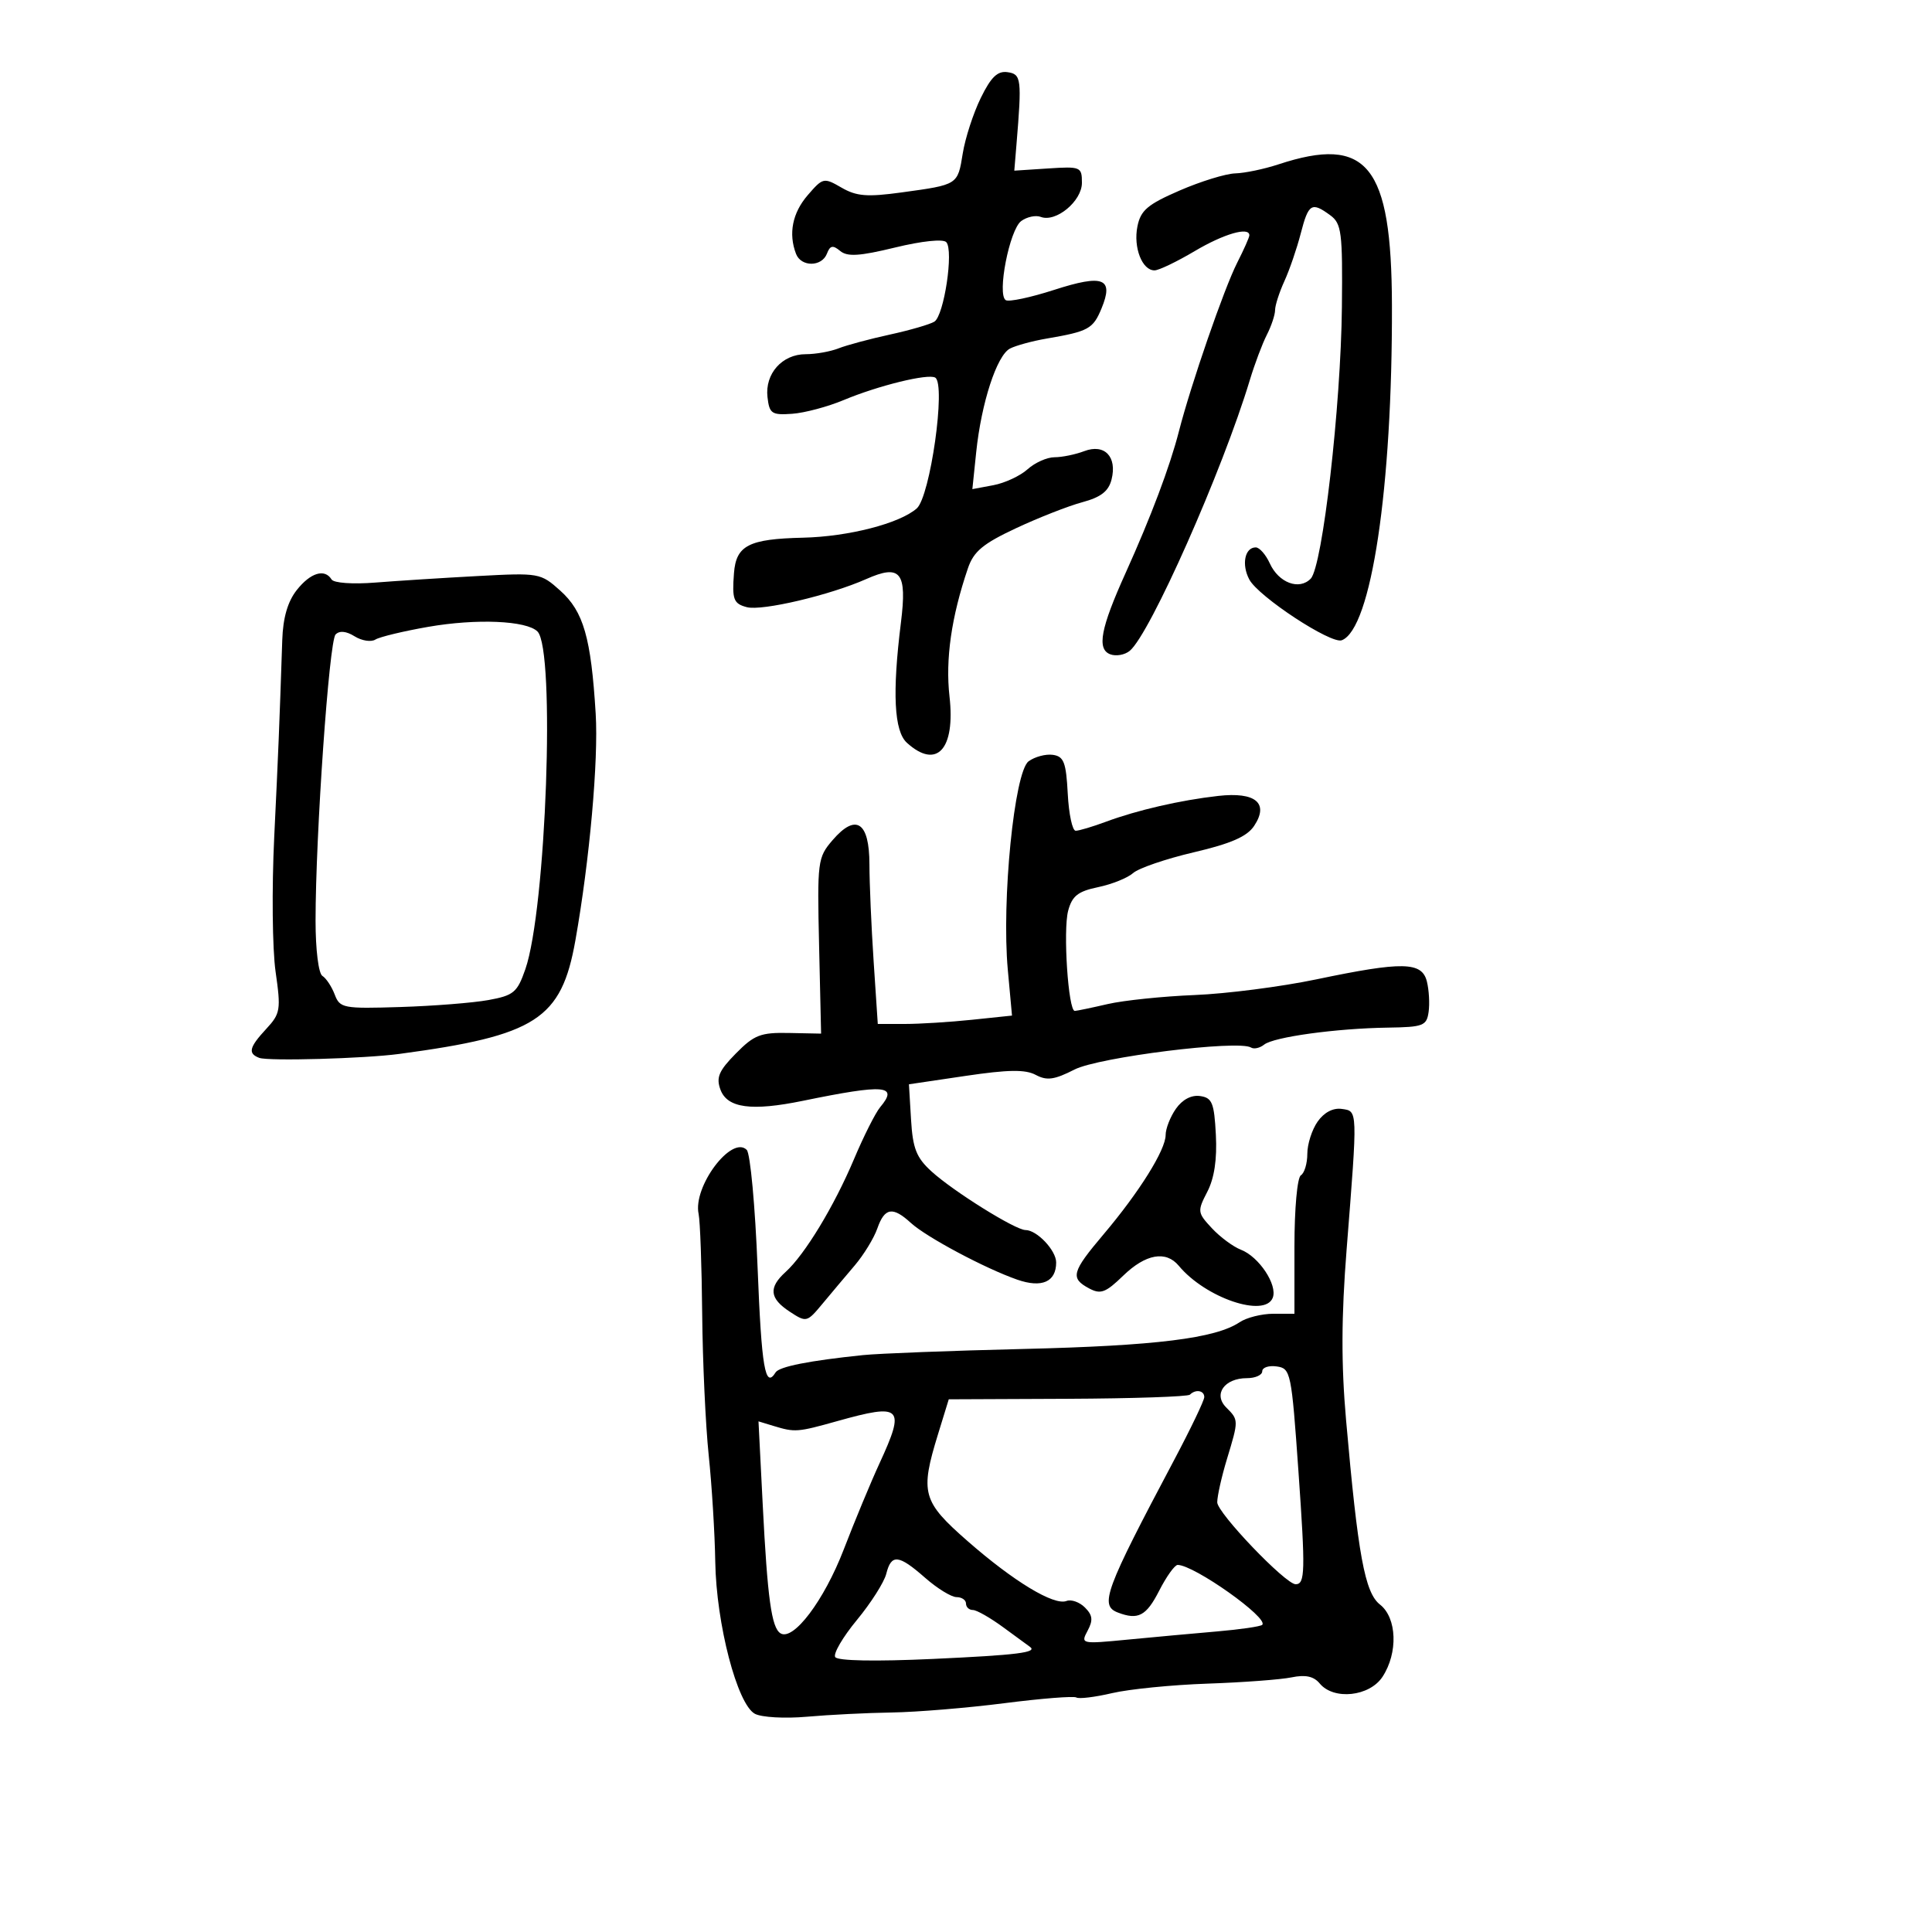 <svg xmlns="http://www.w3.org/2000/svg" width="300" height="300" viewBox="0 0 300 300" version="1.1">
	<path d="M 152.295 15.207 C 151.138 17.568, 149.879 21.444, 149.496 23.820 C 148.706 28.725, 148.784 28.676, 140 29.880 C 134.651 30.614, 132.999 30.482, 130.672 29.136 C 127.919 27.543, 127.780 27.574, 125.422 30.306 C 123.045 33.059, 122.403 36.281, 123.607 39.418 C 124.398 41.479, 127.610 41.458, 128.405 39.387 C 128.895 38.109, 129.321 38.022, 130.459 38.966 C 131.580 39.896, 133.454 39.779, 139 38.431 C 143.161 37.420, 146.449 37.076, 146.938 37.602 C 148.115 38.871, 146.593 49.015, 145.085 49.947 C 144.397 50.372, 141.284 51.276, 138.167 51.955 C 135.050 52.635, 131.466 53.598, 130.203 54.095 C 128.940 54.593, 126.647 55, 125.108 55 C 121.456 55, 118.759 58.028, 119.175 61.662 C 119.469 64.234, 119.829 64.477, 123 64.254 C 124.925 64.119, 128.525 63.160, 131 62.124 C 136.383 59.871, 144.142 57.969, 145.224 58.638 C 146.909 59.680, 144.447 77.098, 142.354 78.946 C 139.708 81.280, 131.751 83.330, 124.700 83.492 C 116.259 83.687, 114.301 84.692, 113.971 89 C 113.657 93.090, 113.904 93.742, 115.979 94.284 C 118.335 94.900, 128.878 92.416, 134.500 89.920 C 139.844 87.548, 140.873 88.837, 139.895 96.682 C 138.533 107.594, 138.831 113.537, 140.829 115.345 C 145.455 119.532, 148.367 116.367, 147.439 108.161 C 146.784 102.377, 147.729 95.792, 150.296 88.250 C 151.190 85.624, 152.623 84.429, 157.771 82.020 C 161.275 80.380, 165.905 78.564, 168.060 77.984 C 170.956 77.204, 172.142 76.281, 172.602 74.451 C 173.491 70.909, 171.509 68.856, 168.357 70.054 C 166.989 70.574, 164.916 71, 163.749 71 C 162.583 71, 160.700 71.840, 159.564 72.866 C 158.429 73.892, 156.035 75.006, 154.244 75.342 L 150.988 75.952 151.583 70.226 C 152.378 62.563, 154.787 55.177, 156.834 54.122 C 157.750 53.650, 160.300 52.955, 162.500 52.578 C 169.019 51.462, 169.726 51.076, 171.037 47.911 C 172.992 43.191, 171.337 42.542, 163.671 45.018 C 160.034 46.193, 156.661 46.908, 156.174 46.608 C 154.786 45.750, 156.761 35.648, 158.576 34.321 C 159.466 33.670, 160.829 33.381, 161.605 33.679 C 163.958 34.582, 168 31.236, 168 28.385 C 168 25.909, 167.810 25.829, 162.750 26.158 L 157.500 26.500 157.832 22.500 C 158.683 12.222, 158.597 11.514, 156.449 11.207 C 154.897 10.985, 153.886 11.959, 152.295 15.207 M 198.500 25.528 C 196.300 26.253, 193.292 26.881, 191.816 26.923 C 190.340 26.965, 186.451 28.163, 183.174 29.584 C 178.186 31.747, 177.119 32.656, 176.617 35.166 C 175.962 38.439, 177.360 42.010, 179.285 41.983 C 179.953 41.974, 182.750 40.631, 185.500 39 C 190.042 36.306, 194 35.160, 194 36.540 C 194 36.837, 193.151 38.749, 192.113 40.790 C 190.077 44.793, 184.926 59.701, 183.056 67 C 181.666 72.430, 178.722 80.247, 174.784 88.968 C 170.901 97.565, 170.290 100.790, 172.391 101.596 C 173.290 101.941, 174.659 101.698, 175.433 101.055 C 178.582 98.442, 189.832 73.066, 194.077 59 C 194.824 56.525, 196.009 53.375, 196.711 52 C 197.413 50.625, 197.990 48.893, 197.994 48.151 C 197.997 47.409, 198.649 45.384, 199.441 43.651 C 200.234 41.918, 201.376 38.587, 201.980 36.250 C 203.180 31.603, 203.667 31.302, 206.559 33.424 C 208.318 34.715, 208.488 36.048, 208.370 47.674 C 208.213 63.101, 205.360 87.956, 203.529 89.853 C 201.747 91.699, 198.552 90.507, 197.173 87.481 C 196.552 86.116, 195.569 85, 194.990 85 C 193.288 85, 192.755 87.673, 193.995 89.990 C 195.421 92.655, 206.692 100.056, 208.353 99.418 C 212.938 97.659, 216.218 75.750, 216.139 47.399 C 216.079 25.632, 212.322 20.973, 198.500 25.528 M 46.073 91.635 C 44.670 93.419, 43.945 95.922, 43.829 99.385 C 43.371 113.080, 43.231 116.512, 42.580 130 C 42.195 137.975, 42.290 147.362, 42.790 150.861 C 43.639 156.801, 43.544 157.389, 41.350 159.757 C 38.689 162.628, 38.457 163.579, 40.250 164.263 C 41.650 164.797, 56.599 164.378, 62 163.653 C 83.265 160.801, 87.174 158.278, 89.351 146 C 91.553 133.586, 92.940 118.082, 92.499 110.834 C 91.778 99.005, 90.612 94.953, 86.996 91.713 C 83.940 88.974, 83.716 88.935, 74.193 89.447 C 68.862 89.733, 61.707 90.189, 58.294 90.460 C 54.768 90.740, 51.828 90.531, 51.485 89.976 C 50.419 88.250, 48.200 88.930, 46.073 91.635 M 66.500 97.335 C 62.650 98.006, 58.956 98.895, 58.291 99.311 C 57.626 99.727, 56.174 99.501, 55.066 98.809 C 53.760 97.994, 52.717 97.894, 52.106 98.525 C 51.105 99.560, 49 129.682, 49 142.975 C 49 147.474, 49.458 151.165, 50.062 151.538 C 50.646 151.899, 51.505 153.199, 51.973 154.428 C 52.779 156.550, 53.287 156.647, 62.161 156.370 C 67.297 156.209, 73.454 155.723, 75.843 155.288 C 79.762 154.575, 80.322 154.107, 81.575 150.499 C 84.811 141.181, 86.260 100.857, 83.460 98.059 C 81.761 96.362, 73.989 96.030, 66.500 97.335 M 159.722 118.214 C 157.505 119.835, 155.509 139.852, 156.493 150.600 L 157.143 157.700 150.925 158.350 C 147.505 158.708, 142.815 159, 140.504 159 L 136.302 159 135.656 149.250 C 135.301 143.887, 135.008 137.123, 135.005 134.219 C 134.999 127.615, 132.909 126.242, 129.281 130.459 C 126.959 133.159, 126.888 133.714, 127.189 146.877 L 127.500 160.500 122.500 160.399 C 118.104 160.311, 117.109 160.696, 114.260 163.589 C 111.620 166.270, 111.177 167.308, 111.868 169.190 C 112.923 172.066, 116.684 172.575, 124.701 170.928 C 137.423 168.316, 139.555 168.493, 136.673 171.921 C 135.943 172.790, 134.112 176.425, 132.604 180 C 129.524 187.301, 124.971 194.811, 121.989 197.510 C 119.311 199.934, 119.486 201.617, 122.630 203.677 C 125.213 205.369, 125.303 205.348, 127.712 202.450 C 129.061 200.827, 131.314 198.150, 132.718 196.500 C 134.122 194.850, 135.704 192.262, 136.233 190.750 C 137.366 187.514, 138.615 187.308, 141.436 189.892 C 143.843 192.098, 152.977 196.970, 157.955 198.703 C 161.779 200.034, 164 199.053, 164 196.033 C 164 194.158, 161.012 191, 159.238 191 C 157.672 191, 148.043 184.995, 144.645 181.899 C 142.290 179.753, 141.734 178.343, 141.465 173.833 L 141.139 168.368 149.917 167.067 C 156.569 166.081, 159.213 166.044, 160.833 166.911 C 162.558 167.834, 163.722 167.672, 166.849 166.077 C 170.627 164.150, 192.298 161.448, 194.259 162.660 C 194.715 162.942, 195.630 162.739, 196.294 162.209 C 197.784 161.020, 207.480 159.687, 215.500 159.569 C 221 159.488, 221.528 159.285, 221.833 157.139 C 222.016 155.850, 221.895 153.717, 221.564 152.398 C 220.793 149.327, 217.804 149.271, 204.409 152.074 C 198.959 153.214, 190.450 154.310, 185.500 154.509 C 180.550 154.709, 174.475 155.339, 172 155.911 C 169.525 156.483, 167.228 156.962, 166.895 156.976 C 165.881 157.016, 165.049 144.463, 165.864 141.417 C 166.478 139.121, 167.387 138.405, 170.513 137.756 C 172.651 137.312, 175.097 136.327, 175.950 135.569 C 176.802 134.810, 181.043 133.359, 185.372 132.345 C 191.155 130.990, 193.642 129.901, 194.741 128.245 C 197.089 124.706, 194.962 122.934, 189.154 123.591 C 183.284 124.254, 176.589 125.795, 171.730 127.600 C 169.656 128.370, 167.541 129, 167.030 129 C 166.518 129, 165.965 126.412, 165.800 123.250 C 165.546 118.376, 165.194 117.456, 163.493 117.212 C 162.389 117.054, 160.692 117.505, 159.722 118.214 M 182.597 172.166 C 181.718 173.419, 181 175.254, 181 176.242 C 181 178.557, 176.902 185.114, 171.365 191.659 C 166.412 197.514, 166.154 198.477, 169.107 200.057 C 170.908 201.021, 171.678 200.735, 174.405 198.092 C 177.896 194.708, 181.045 194.145, 183.039 196.547 C 187.183 201.541, 196.419 204.678, 197.636 201.505 C 198.398 199.520, 195.494 195.142, 192.698 194.061 C 191.489 193.594, 189.452 192.085, 188.172 190.708 C 185.932 188.300, 185.905 188.084, 187.470 185.058 C 188.559 182.952, 188.998 180.025, 188.799 176.206 C 188.539 171.238, 188.221 170.460, 186.347 170.193 C 184.997 170.001, 183.597 170.737, 182.597 172.166 M 204.597 174.166 C 203.718 175.419, 203 177.668, 203 179.163 C 203 180.659, 202.550 182.160, 202 182.500 C 201.437 182.848, 201 187.677, 201 193.559 L 201 204 197.723 204 C 195.920 204, 193.557 204.595, 192.473 205.322 C 188.741 207.824, 179.454 208.973, 159 209.464 C 147.725 209.734, 136.475 210.165, 134 210.421 C 125.653 211.284, 120.990 212.206, 120.435 213.106 C 118.816 215.725, 118.251 212.430, 117.636 196.779 C 117.263 187.308, 116.506 179.106, 115.952 178.552 C 113.615 176.215, 107.570 184.263, 108.480 188.500 C 108.716 189.600, 108.966 196.575, 109.035 204 C 109.105 211.425, 109.561 221.325, 110.050 226 C 110.538 230.675, 110.995 238.100, 111.065 242.500 C 111.220 252.155, 114.475 264.649, 117.220 266.118 C 118.255 266.672, 121.883 266.876, 125.300 266.572 C 128.710 266.269, 134.650 265.972, 138.500 265.914 C 142.350 265.855, 150.205 265.206, 155.955 264.471 C 161.705 263.736, 166.738 263.338, 167.140 263.586 C 167.541 263.835, 170.037 263.529, 172.685 262.908 C 175.333 262.287, 182 261.623, 187.500 261.434 C 193 261.245, 198.876 260.807, 200.557 260.460 C 202.720 260.014, 203.999 260.293, 204.929 261.415 C 207.106 264.037, 212.665 263.441, 214.677 260.370 C 217.110 256.657, 216.920 251.217, 214.284 249.155 C 211.931 247.315, 210.865 241.514, 209.016 220.500 C 208.253 211.828, 208.277 204.479, 209.103 194 C 210.830 172.095, 210.846 172.549, 208.347 172.193 C 206.997 172.001, 205.597 172.737, 204.597 174.166 M 196 212.930 C 196 213.519, 194.930 214, 193.622 214 C 190.128 214, 188.356 216.499, 190.401 218.544 C 192.354 220.497, 192.354 220.515, 190.511 226.591 C 189.692 229.291, 189.017 232.298, 189.011 233.272 C 189.001 234.908, 199.612 246, 201.187 246 C 202.662 246, 202.712 244.002, 201.624 228.500 C 200.539 213.060, 200.421 212.489, 198.250 212.180 C 197.012 212.005, 196 212.342, 196 212.930 M 184.771 216.562 C 184.462 216.872, 175.910 217.160, 165.767 217.204 L 147.324 217.283 145.662 222.681 C 142.845 231.829, 143.206 233.135, 150.250 239.303 C 157.398 245.562, 163.651 249.348, 165.602 248.599 C 166.339 248.316, 167.629 248.772, 168.469 249.612 C 169.667 250.810, 169.756 251.588, 168.880 253.224 C 167.782 255.277, 167.879 255.298, 175.132 254.597 C 179.184 254.206, 185.425 253.634, 189 253.327 C 192.575 253.020, 195.722 252.561, 195.994 252.308 C 197.092 251.280, 185.414 243, 182.867 243 C 182.412 243, 181.122 244.800, 180 247 C 177.995 250.931, 176.728 251.600, 173.582 250.393 C 170.712 249.292, 171.549 247.024, 182.329 226.690 C 184.898 221.844, 187 217.457, 187 216.940 C 187 215.905, 185.656 215.677, 184.771 216.562 M 130 220.673 C 123.830 222.402, 123.442 222.431, 120.139 221.427 L 117.779 220.709 118.433 233.604 C 119.175 248.211, 119.802 252.760, 121.195 253.620 C 123.189 254.853, 127.960 248.533, 131.008 240.621 C 132.729 236.154, 135.231 230.128, 136.569 227.228 C 140.627 218.428, 140.053 217.856, 130 220.673 M 137.620 244.377 C 137.292 245.684, 135.240 248.912, 133.060 251.550 C 130.880 254.188, 129.363 256.779, 129.690 257.307 C 130.056 257.900, 135.858 258.012, 144.843 257.599 C 157.984 256.997, 161.187 256.595, 159.917 255.710 C 159.688 255.550, 157.843 254.200, 155.817 252.710 C 153.791 251.219, 151.653 250, 151.067 250 C 150.480 250, 150 249.550, 150 249 C 150 248.450, 149.341 248, 148.535 248 C 147.729 248, 145.532 246.650, 143.653 245 C 139.528 241.378, 138.402 241.262, 137.620 244.377" stroke="none" fill="black" fill-rule="evenodd"/>
</svg>